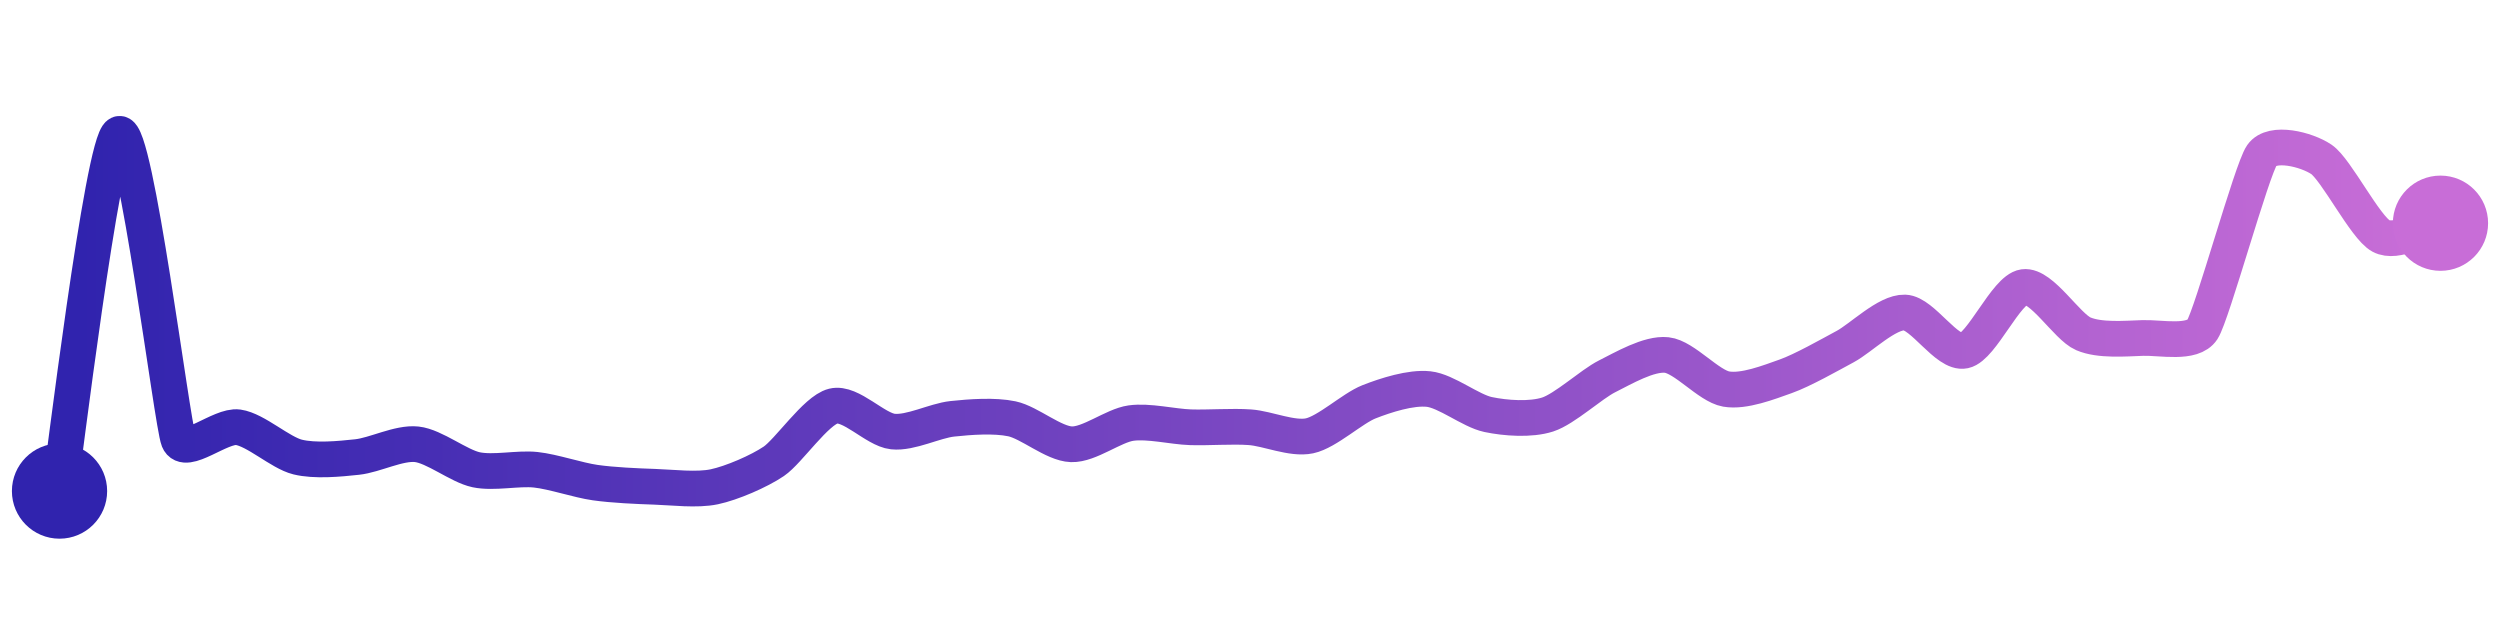 <svg width="200" height="50" viewBox="0 0 210 50" xmlns="http://www.w3.org/2000/svg">
    <defs>
        <linearGradient x1="0%" y1="0%" x2="100%" y2="0%" id="a">
            <stop stop-color="#3023AE" offset="0%"/>
            <stop stop-color="#C86DD7" offset="100%"/>
        </linearGradient>
    </defs>
    <path stroke="url(#a)"
          stroke-width="3"
          stroke-linejoin="round"
          stroke-linecap="round"
          d="M5 40 C 5.25 38.52, 8.62 10.59, 10 10 S 14.44 34.32, 15 35.71 S 18.52 34.43, 20 34.64 S 23.54 36.78, 25 37.14 S 28.51 37.3, 30 37.14 S 33.51 35.91, 35 36.07 S 38.53 37.9, 40 38.21 S 43.51 38.05, 45 38.21 S 48.52 39.08, 50 39.29 S 53.5 39.59, 55 39.64 S 58.53 39.95, 60 39.64 S 63.76 38.34, 65 37.5 S 68.54 33.22, 70 32.86 S 73.51 34.84, 75 35 S 78.51 34.09, 80 33.93 S 83.53 33.62, 85 33.93 S 88.5 36.02, 90 36.07 S 93.52 34.5, 95 34.29 S 98.5 34.59, 100 34.64 S 103.5 34.53, 105 34.64 S 108.53 35.67, 110 35.36 S 113.6 33.05, 115 32.5 S 118.51 31.27, 120 31.43 S 123.53 33.26, 125 33.57 S 128.57 34.03, 130 33.57 S 133.66 31.03, 135 30.36 S 138.51 28.41, 140 28.57 S 143.52 31.17, 145 31.43 S 148.59 30.86, 150 30.36 S 153.68 28.57, 155 27.86 S 158.5 24.95, 160 25 S 163.53 28.52, 165 28.21 S 168.51 23.07, 170 22.86 S 173.62 26.2, 175 26.79 S 178.5 27.19, 180 27.14 S 184.18 27.69, 185 26.43 S 189.14 13.02, 190 11.79 S 193.76 11.3, 195 12.14 S 198.68 17.86, 200 18.57 S 203.53 17.81, 205 17.5"
          fill="none"/>
    <circle r="4" cx="5" cy="40" fill="#3023AE"/>
    <circle r="4" cx="205" cy="17.5" fill="#C86DD7"/>      
</svg>